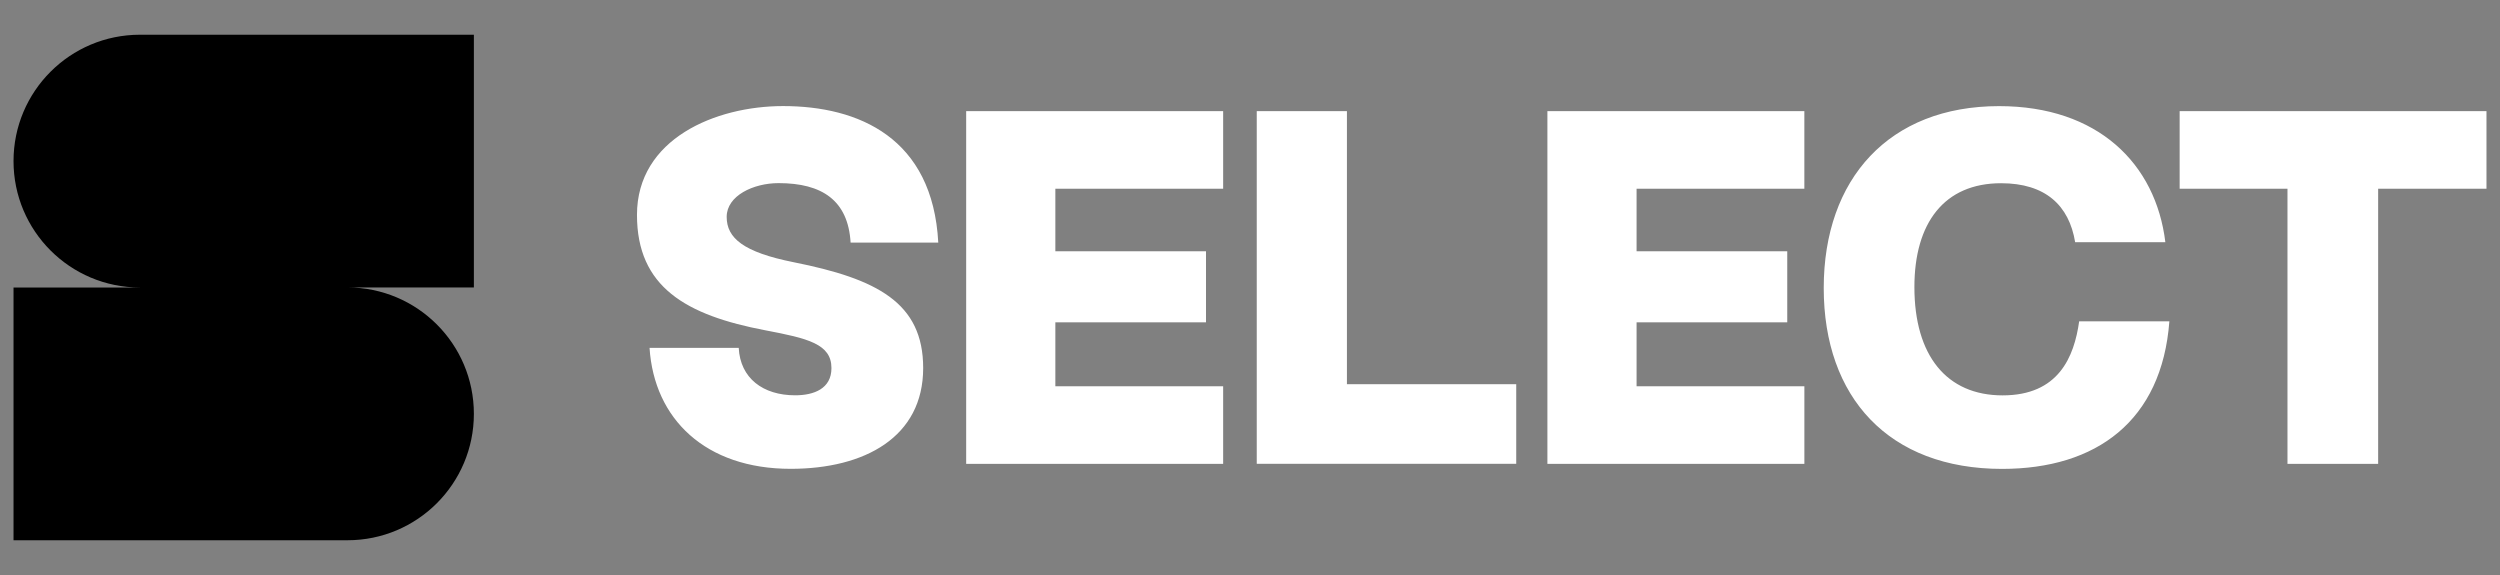 <svg width="100" height="23" viewBox="0 0 100 23" fill="none" xmlns="http://www.w3.org/2000/svg">
<rect x="0" y="0" width="100" height="23" fill="#808080" stroke="none"/>
<g id="select-logo-lockup-rgb-colour-2 1">
<g id="Group">
<path id="Vector" d="M31.807 15.812C32.553 15.812 33.258 15.55 33.258 14.724C33.258 13.757 32.311 13.535 30.618 13.213C27.434 12.607 25.479 11.48 25.479 8.596C25.479 5.553 28.622 4.243 31.323 4.243C34.346 4.243 37.309 5.512 37.531 9.704H34.024C33.924 8.011 32.876 7.325 31.143 7.325C30.135 7.325 29.067 7.829 29.067 8.675C29.067 9.521 29.731 10.086 31.747 10.489C35.072 11.153 36.927 12.101 36.927 14.722C36.927 17.484 34.589 18.753 31.625 18.753C28.219 18.753 26.164 16.758 25.982 13.916H29.549C29.61 15.127 30.517 15.812 31.807 15.812ZM42.214 7.55V10.05H48.24V12.892H42.214V15.451H48.926V18.554H38.647V4.446H48.926V7.55H42.214ZM60.649 15.369V18.553H50.27V4.446H53.877V15.369H60.649ZM65.463 7.55V10.05H71.49V12.892H65.463V15.451H72.175V18.554H61.896V4.446H72.174V7.55H65.463ZM80.084 18.756C75.549 18.756 72.949 15.895 72.949 11.521C72.949 7.147 75.569 4.245 79.963 4.245C83.913 4.245 86.231 6.542 86.614 9.687H83.006C82.764 8.216 81.817 7.329 80.043 7.329C77.766 7.329 76.576 8.921 76.576 11.482C76.576 14.223 77.865 15.815 80.104 15.815C82.342 15.815 82.965 14.283 83.167 12.852H86.775C86.474 16.841 83.852 18.755 80.084 18.756ZM99.459 7.55H95.126V18.555H91.499V7.55H87.186V4.446H99.459V7.55Z" fill="white" style="fill:white;fill-opacity:1;"/>
<path id="Vector_2" d="M18.955 1.389H5.597C2.805 1.389 0.541 3.651 0.541 6.444C0.541 9.236 2.805 11.5 5.597 11.5H0.541V21.61H13.899C16.691 21.61 18.955 19.347 18.955 16.554C18.955 13.762 16.692 11.498 13.899 11.498H18.955V1.389Z" fill="#38BDF8" style="fill:#38BDF8;fill:color(display-p3 0.22 0.741 0.973);fill-opacity:1;"/>
</g>
</g>
</svg>
